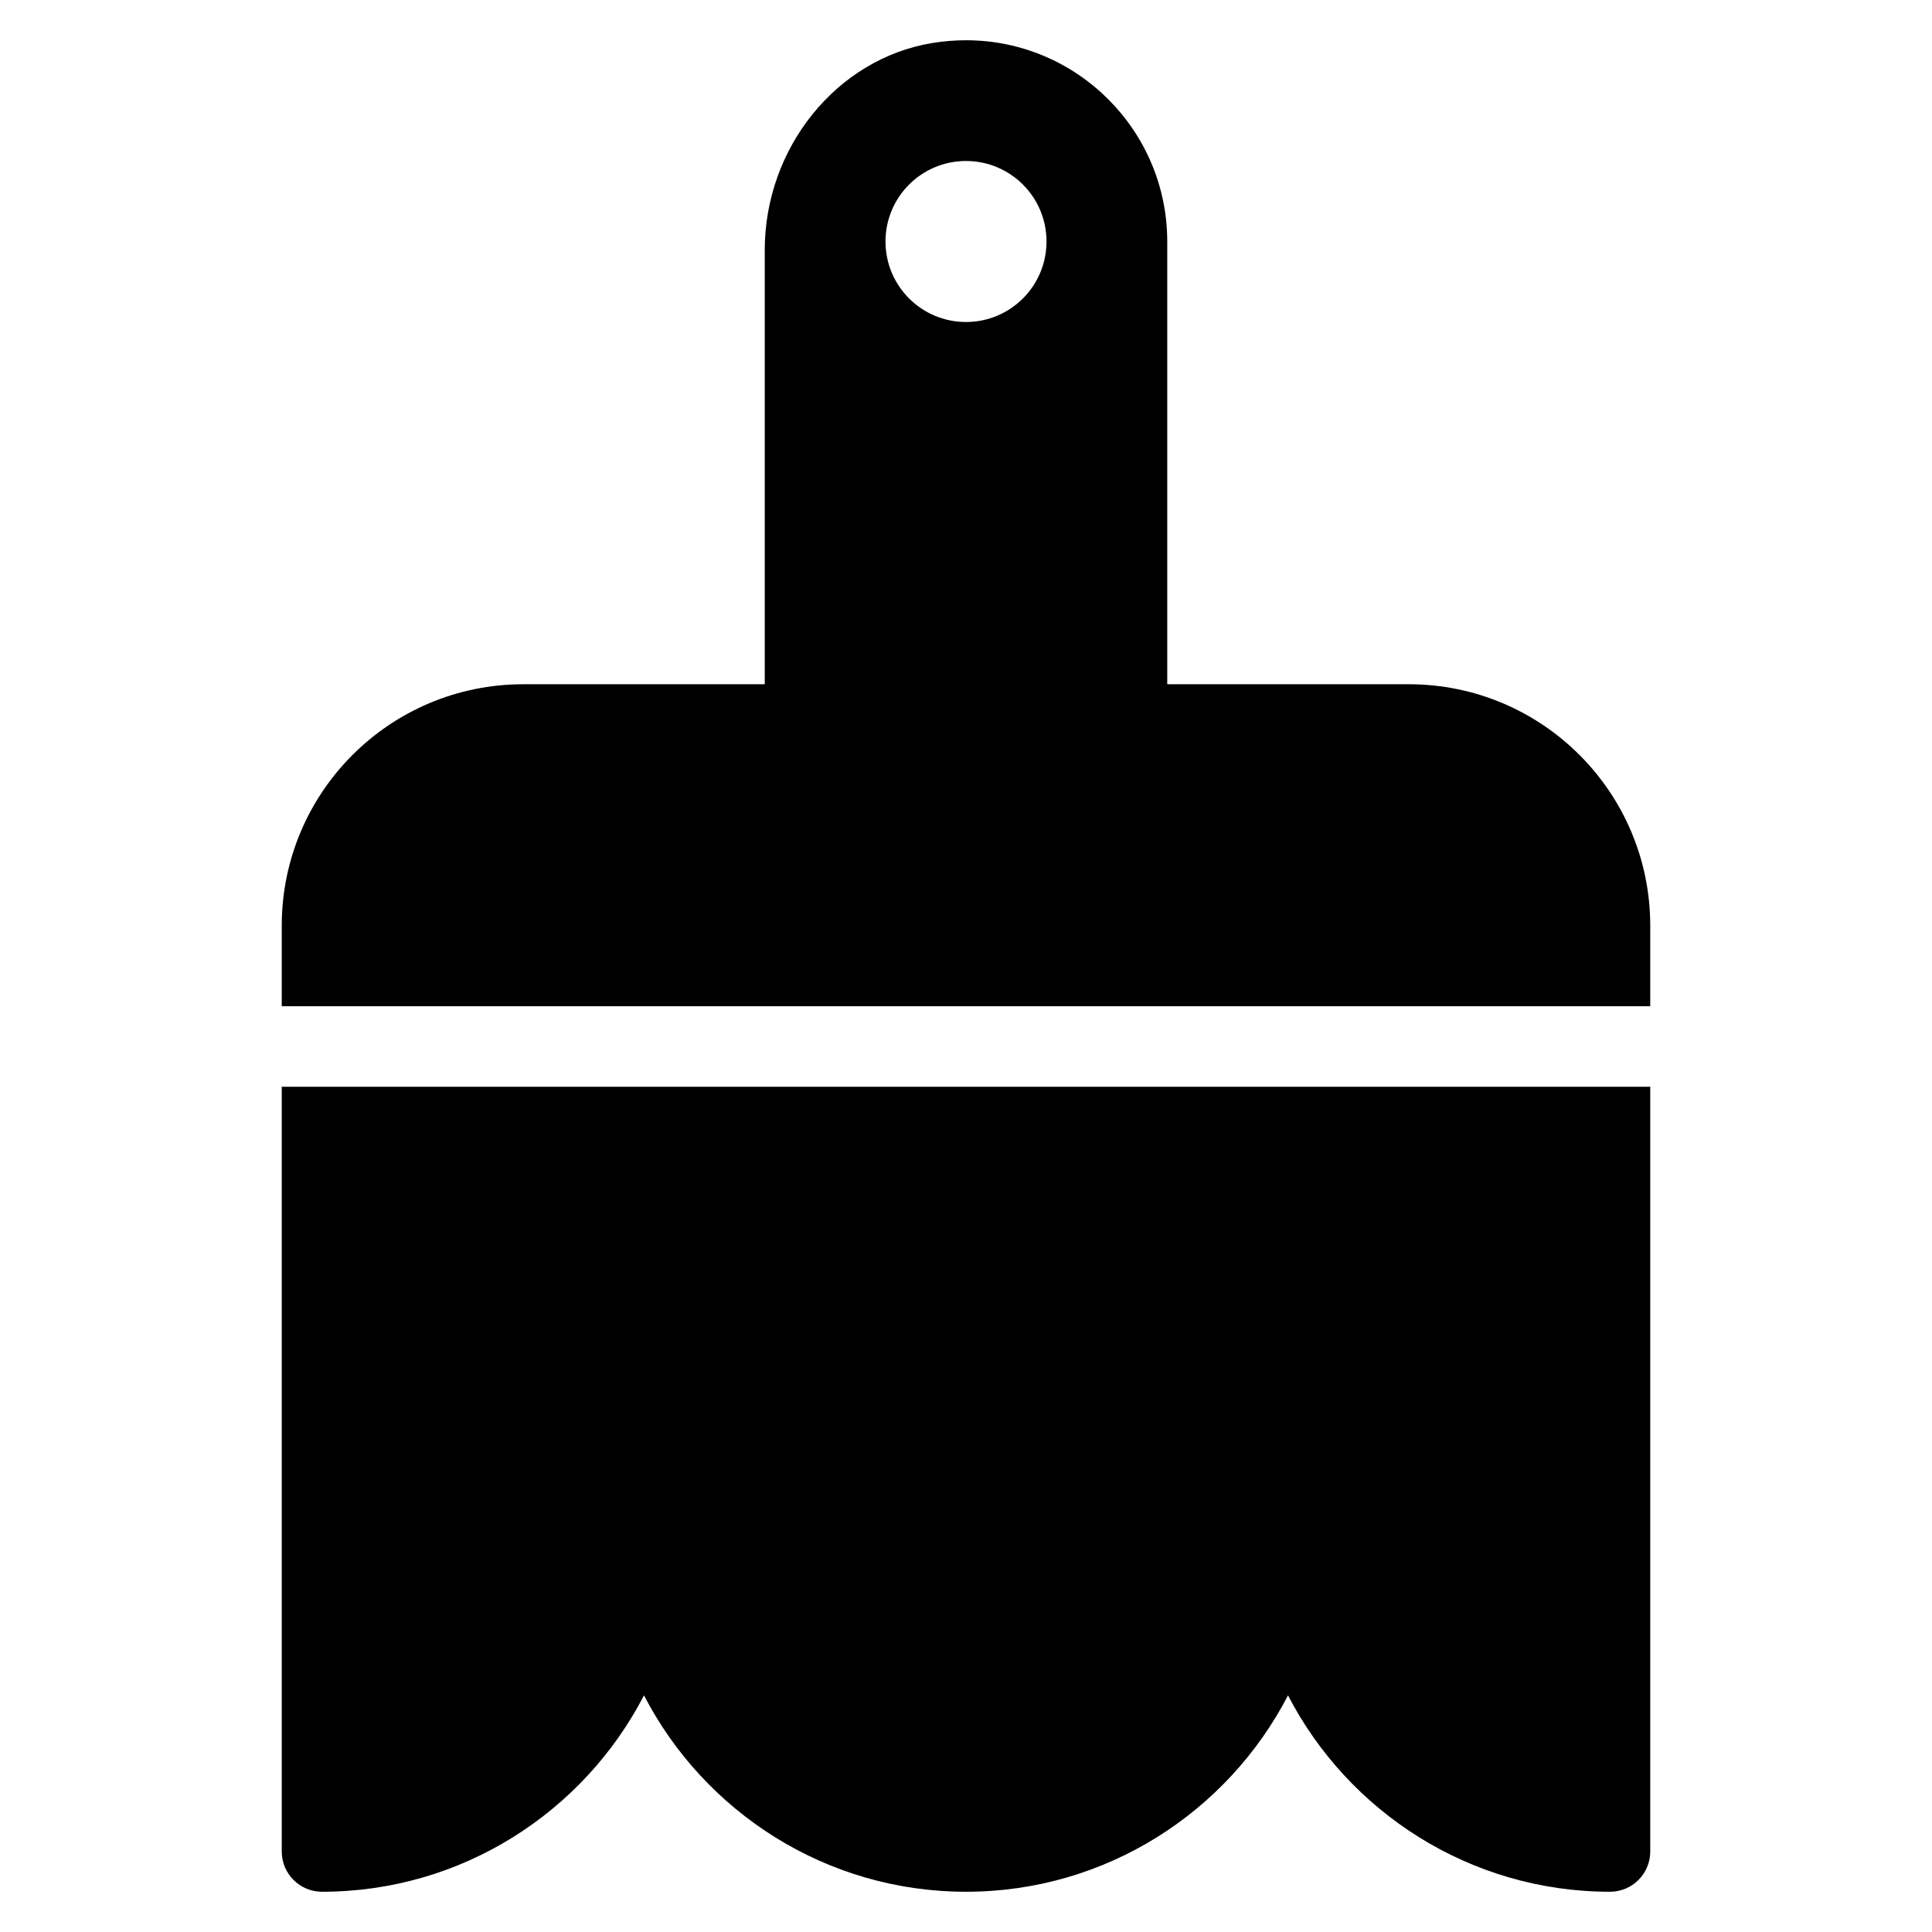 <?xml version="1.0" encoding="utf-8"?>
<!-- Generator: Adobe Illustrator 19.2.1, SVG Export Plug-In . SVG Version: 6.00 Build 0)  -->
<!DOCTYPE svg PUBLIC "-//W3C//DTD SVG 1.1//EN" "http://www.w3.org/Graphics/SVG/1.1/DTD/svg11.dtd">
<svg version="1.1" id="Layer_1" xmlns="http://www.w3.org/2000/svg" xmlns:xlink="http://www.w3.org/1999/xlink" x="0px" y="0px"
	 width="48px" height="48px" viewBox="0 0 48 48" enable-background="new 0 0 48 48" xml:space="preserve">
<path d="M16,42.121C17.498,45.016,20.521,47,24,47s6.502-1.984,8-4.879C33.498,45.016,36.521,47,40,47c0.553,0,1-0.448,1-1V27H7v19
	c0,0.552,0.447,1,1,1C11.479,47,14.502,45.016,16,42.121z"/>
<path d="M35,17h-6V6c0-2.757-2.243-5-5-5c-0.276,0-0.557,0.023-0.832,0.068C20.792,1.454,19,3.667,19,6.214V17h-6
	c-3.314,0-6,2.686-6,6v2h34v-2C41,19.686,38.314,17,35,17z M24,8c-1.105,0-2-0.895-2-2c0-1.105,0.895-2,2-2s2,0.895,2,2
	C26,7.105,25.105,8,24,8z"/>
</svg>
